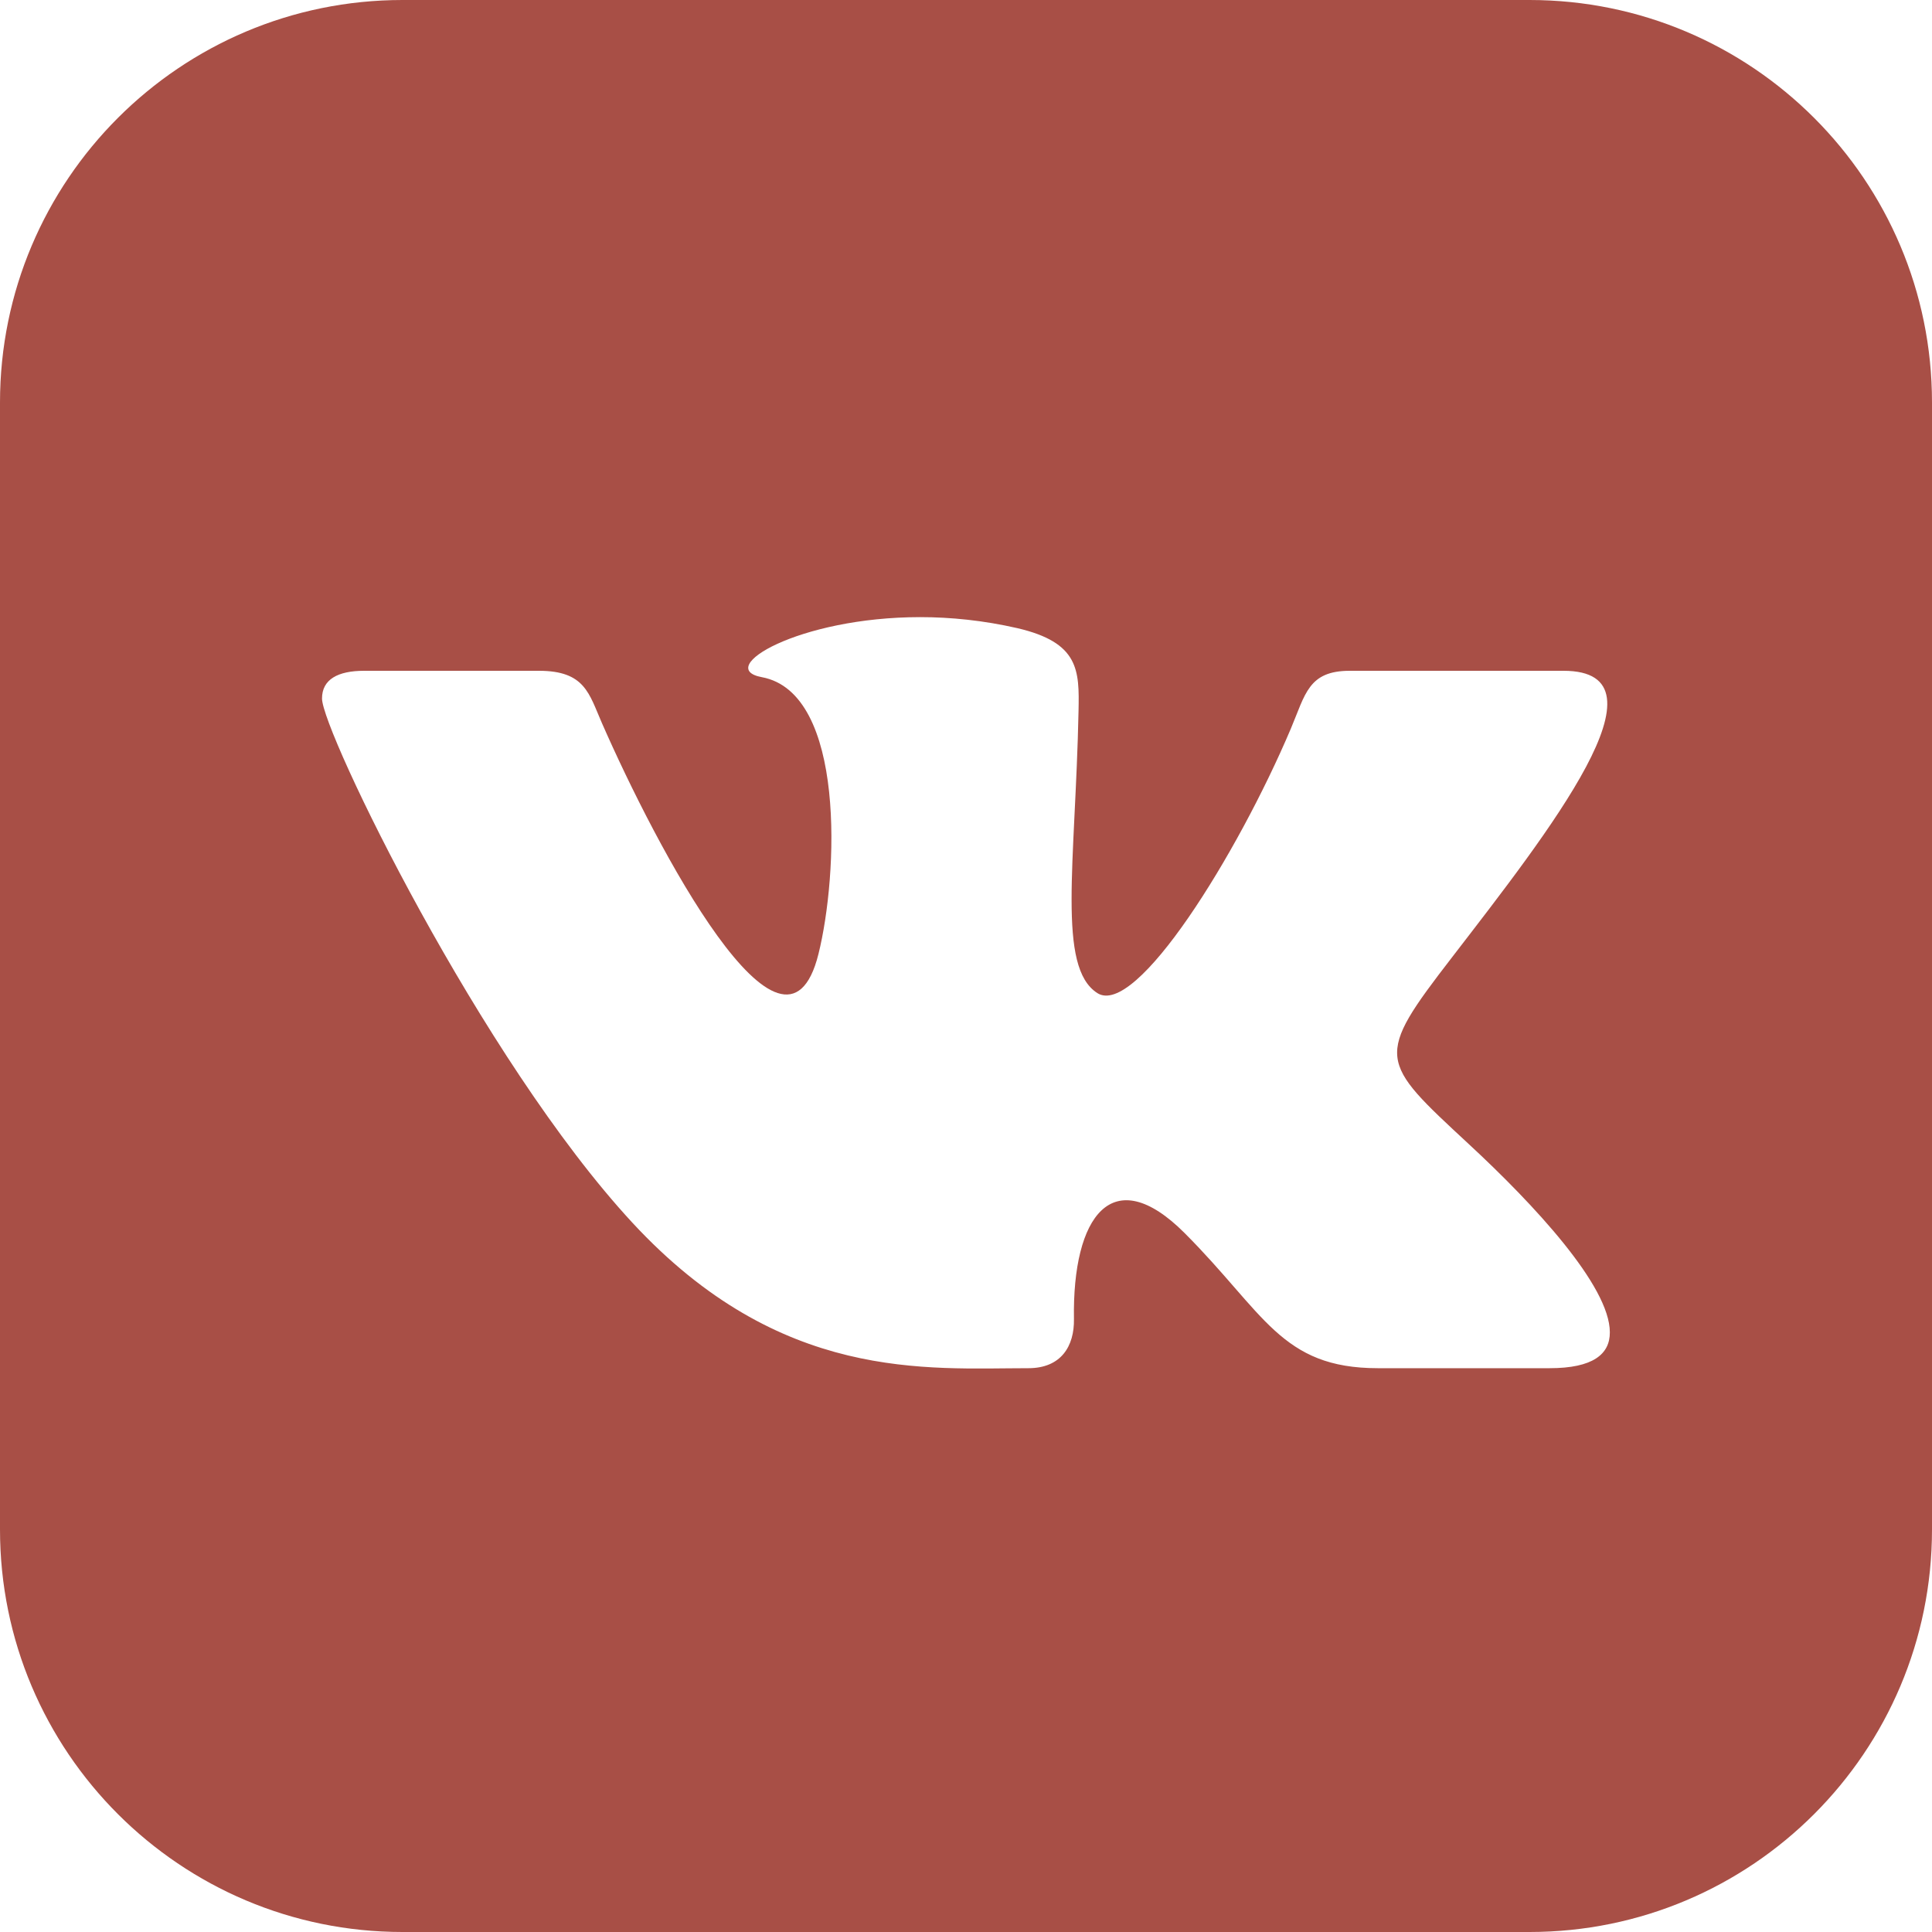 <svg width="40" height="40" viewBox="0 0 40 40" fill="none" xmlns="http://www.w3.org/2000/svg">
<g clip-path="url(#clip0_9_2036)">
<path d="M31.667 0H8.333C3.732 0 0 3.732 0 8.333V31.667C0 36.268 3.732 40 8.333 40H31.667C36.27 40 40 36.268 40 31.667V8.333C40 3.732 36.27 0 31.667 0ZM32.083 28.327H28.527C26.518 28.327 26.178 27.182 24.525 25.528C23.03 24.033 22.2 25.18 22.235 27.308C22.245 27.873 21.967 28.327 21.292 28.327C19.185 28.327 16.158 28.623 13.095 25.317C9.957 21.928 6.667 15.132 6.667 14.462C6.667 14.067 6.993 13.888 7.54 13.888H11.157C12.113 13.888 12.195 14.362 12.462 14.97C13.573 17.505 16.237 22.593 16.945 19.753C17.352 18.123 17.518 14.345 15.773 14.02C14.783 13.837 16.527 12.777 19.053 12.777C19.682 12.777 20.363 12.845 21.062 13.005C22.343 13.303 22.347 13.877 22.33 14.715C22.265 17.887 21.882 20.022 22.718 20.56C23.517 21.077 25.617 17.698 26.723 15.092C27.028 14.37 27.088 13.888 27.947 13.888H32.37C34.687 13.888 32.067 17.217 30.065 19.817C28.452 21.908 28.538 21.95 30.413 23.69C31.752 24.93 33.33 26.623 33.33 27.583C33.333 28.037 32.98 28.327 32.083 28.327Z" fill="#A84F46"/>
</g>
<defs>
<clipPath id="clip0_9_2036">
<rect width="40" height="40" fill="white"/>
</clipPath>
</defs>
</svg>
